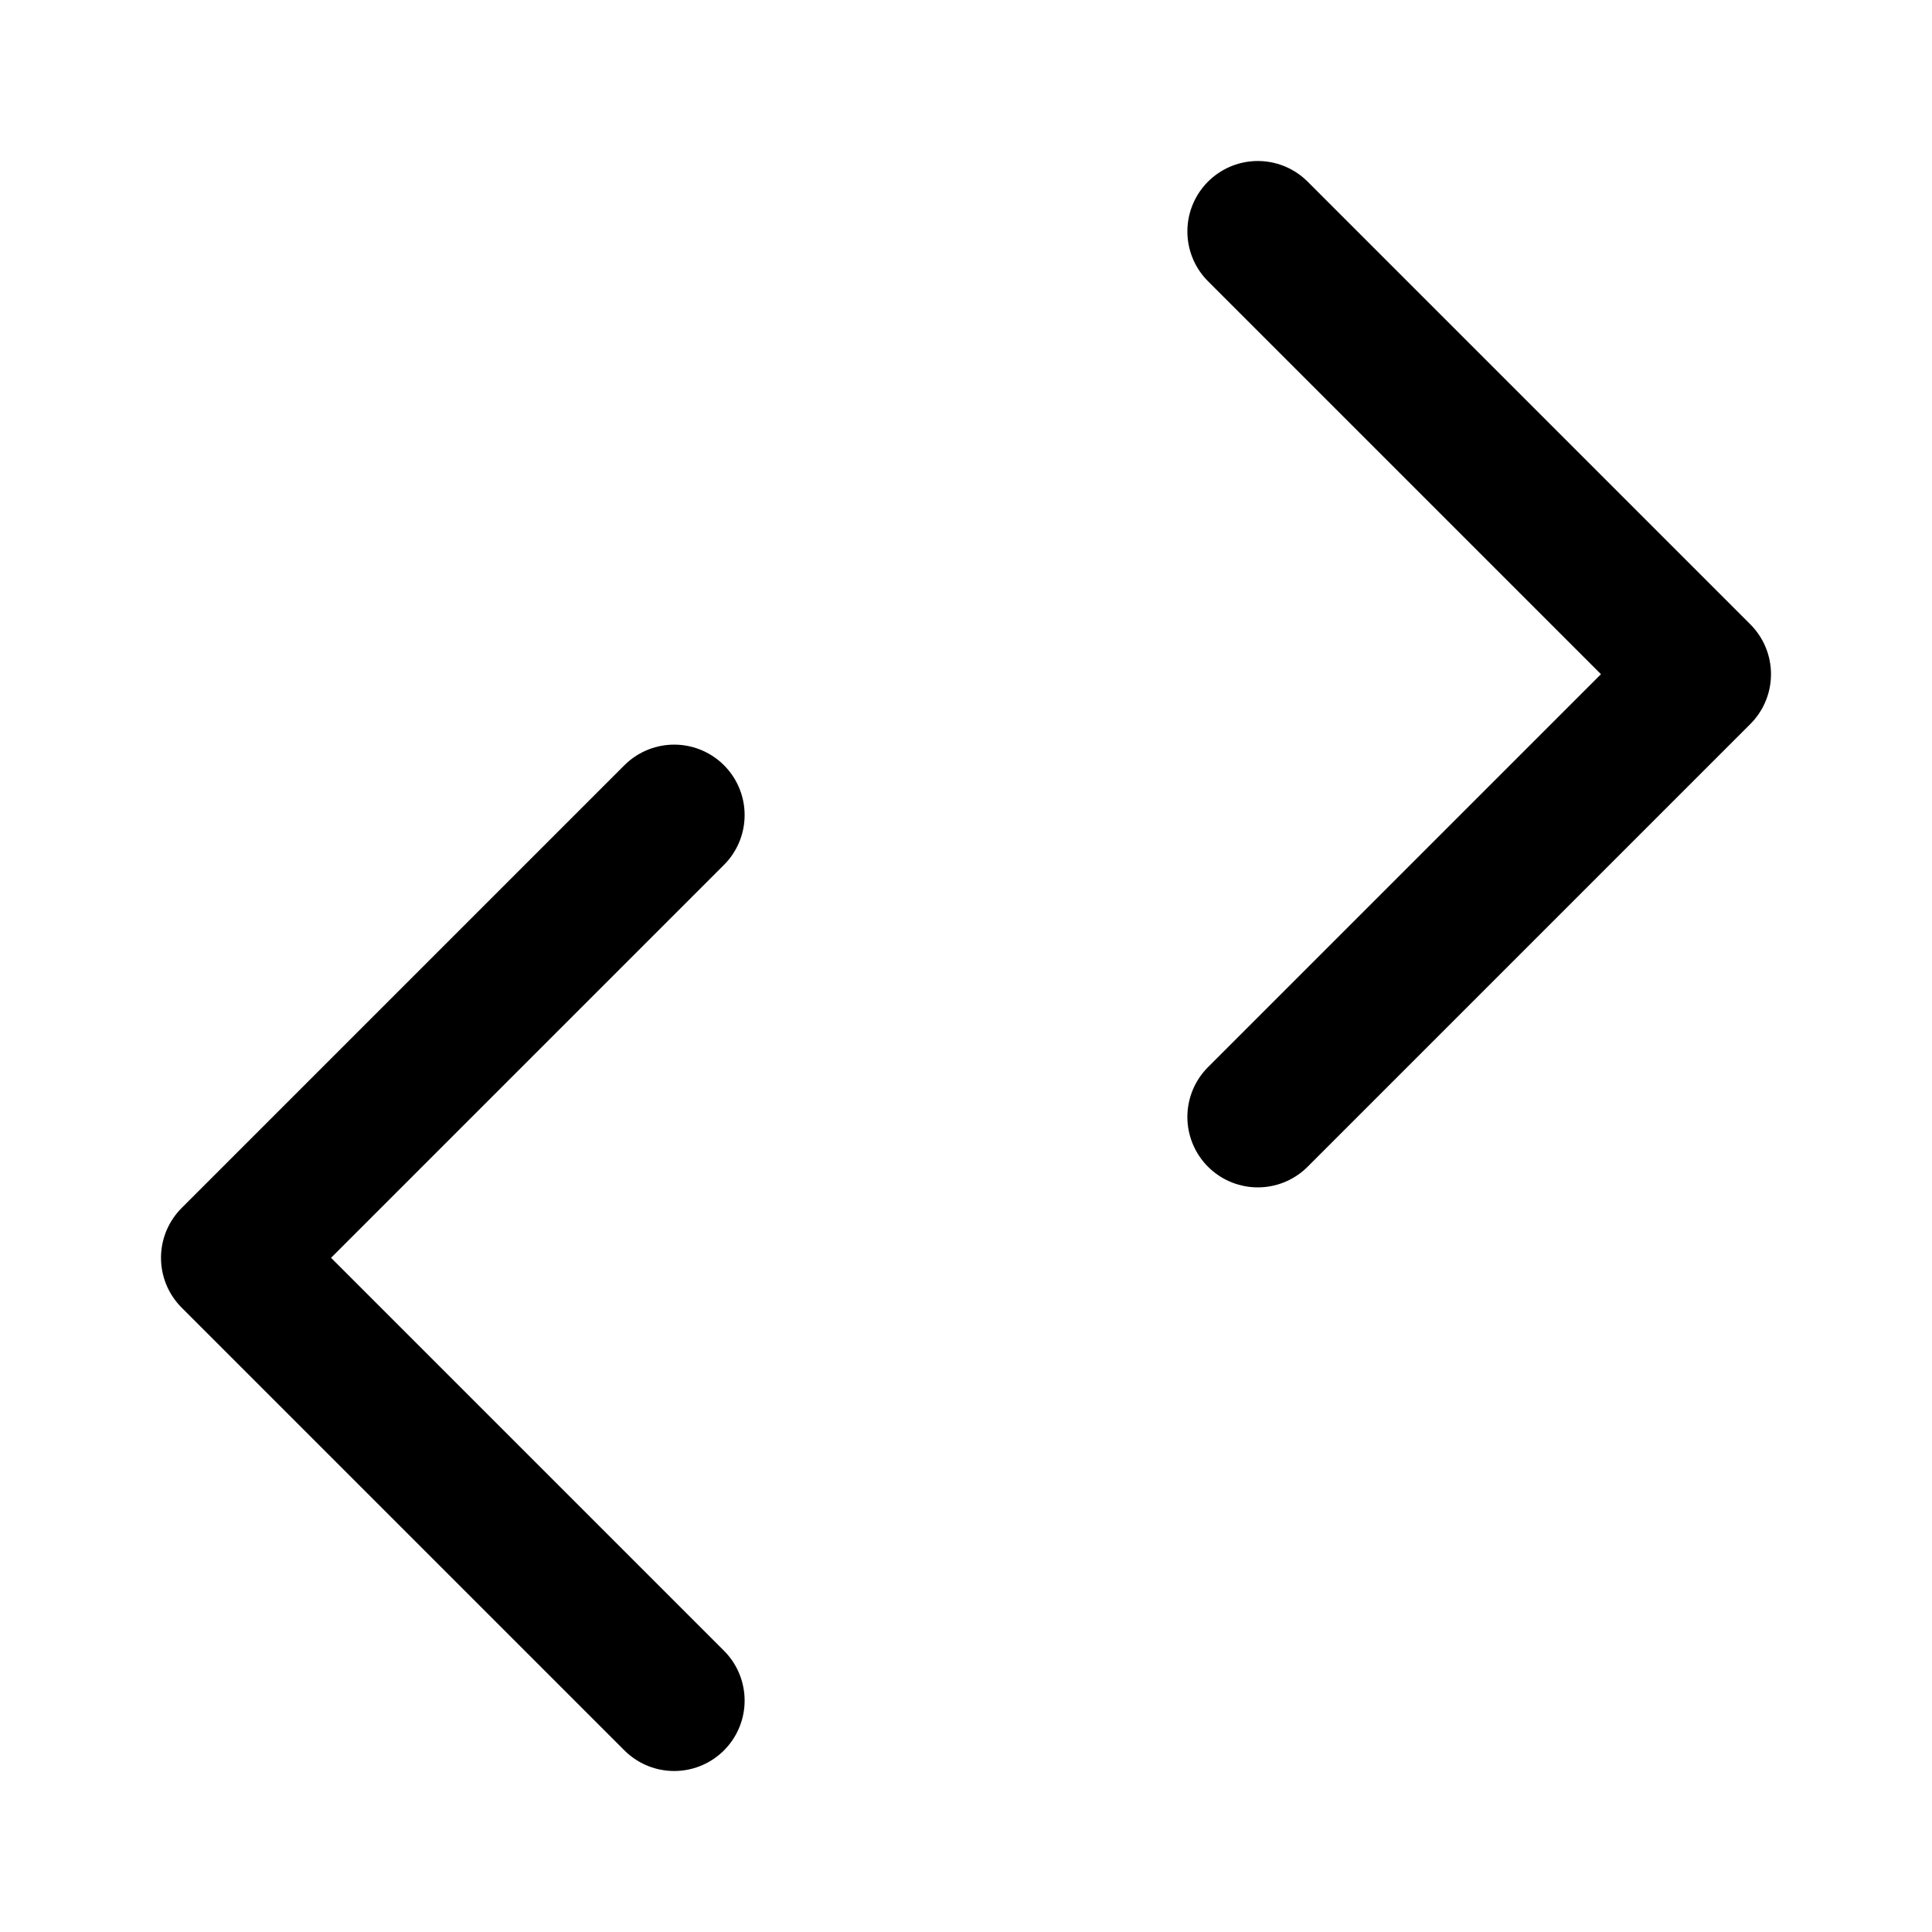 <svg xmlns="http://www.w3.org/2000/svg" width="192" height="192"><path fill="none" stroke="#000" stroke-linecap="round" stroke-linejoin="round" stroke-width="14" d="m67 81-44 44 44 44m58-58 44-44-44-44"/></svg>